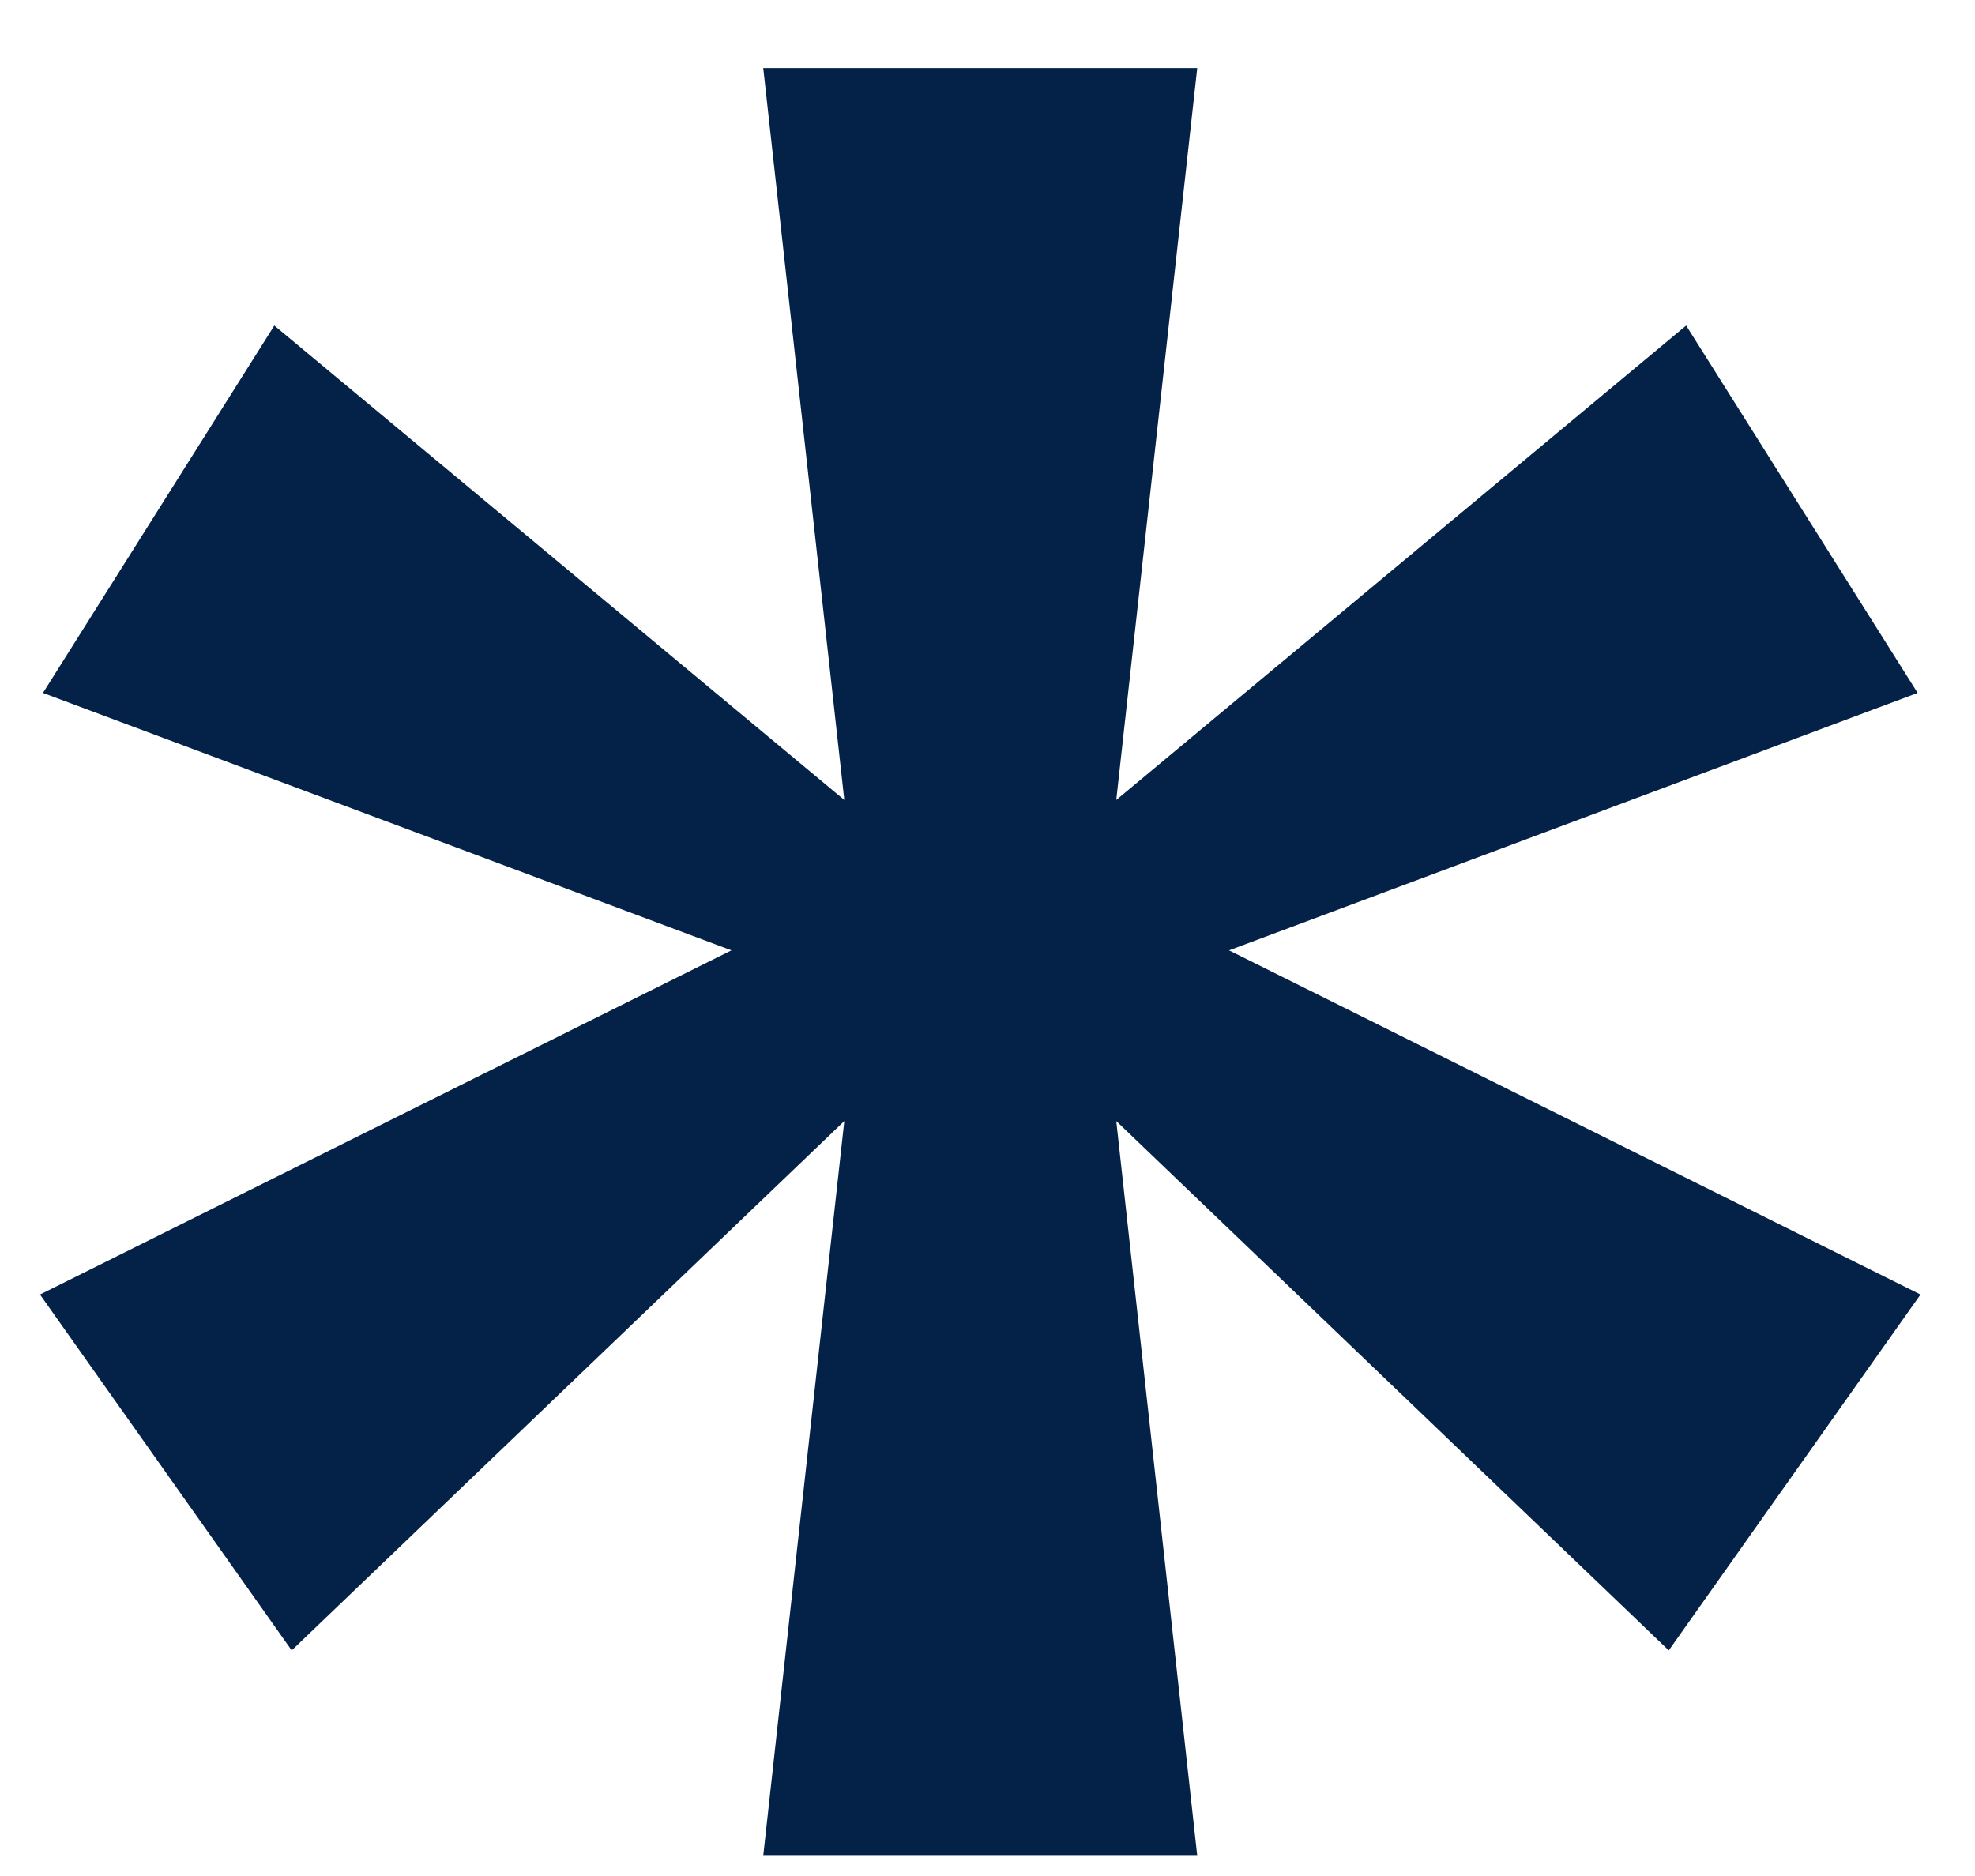 <svg width="20" height="19" viewBox="0 0 20 19" fill="none" xmlns="http://www.w3.org/2000/svg">
<path d="M2.954 16.715L0.405 13.111L7.407 9.625L0.435 7.018L2.778 3.297L8.55 8.102L7.729 0.689H12.124L11.304 8.102L17.075 3.297L19.419 7.018L12.446 9.625L19.448 13.111L16.899 16.715L11.304 11.354L12.124 18.795H7.729L8.55 11.354L2.954 16.715Z" fill="#042147"/>
</svg>
